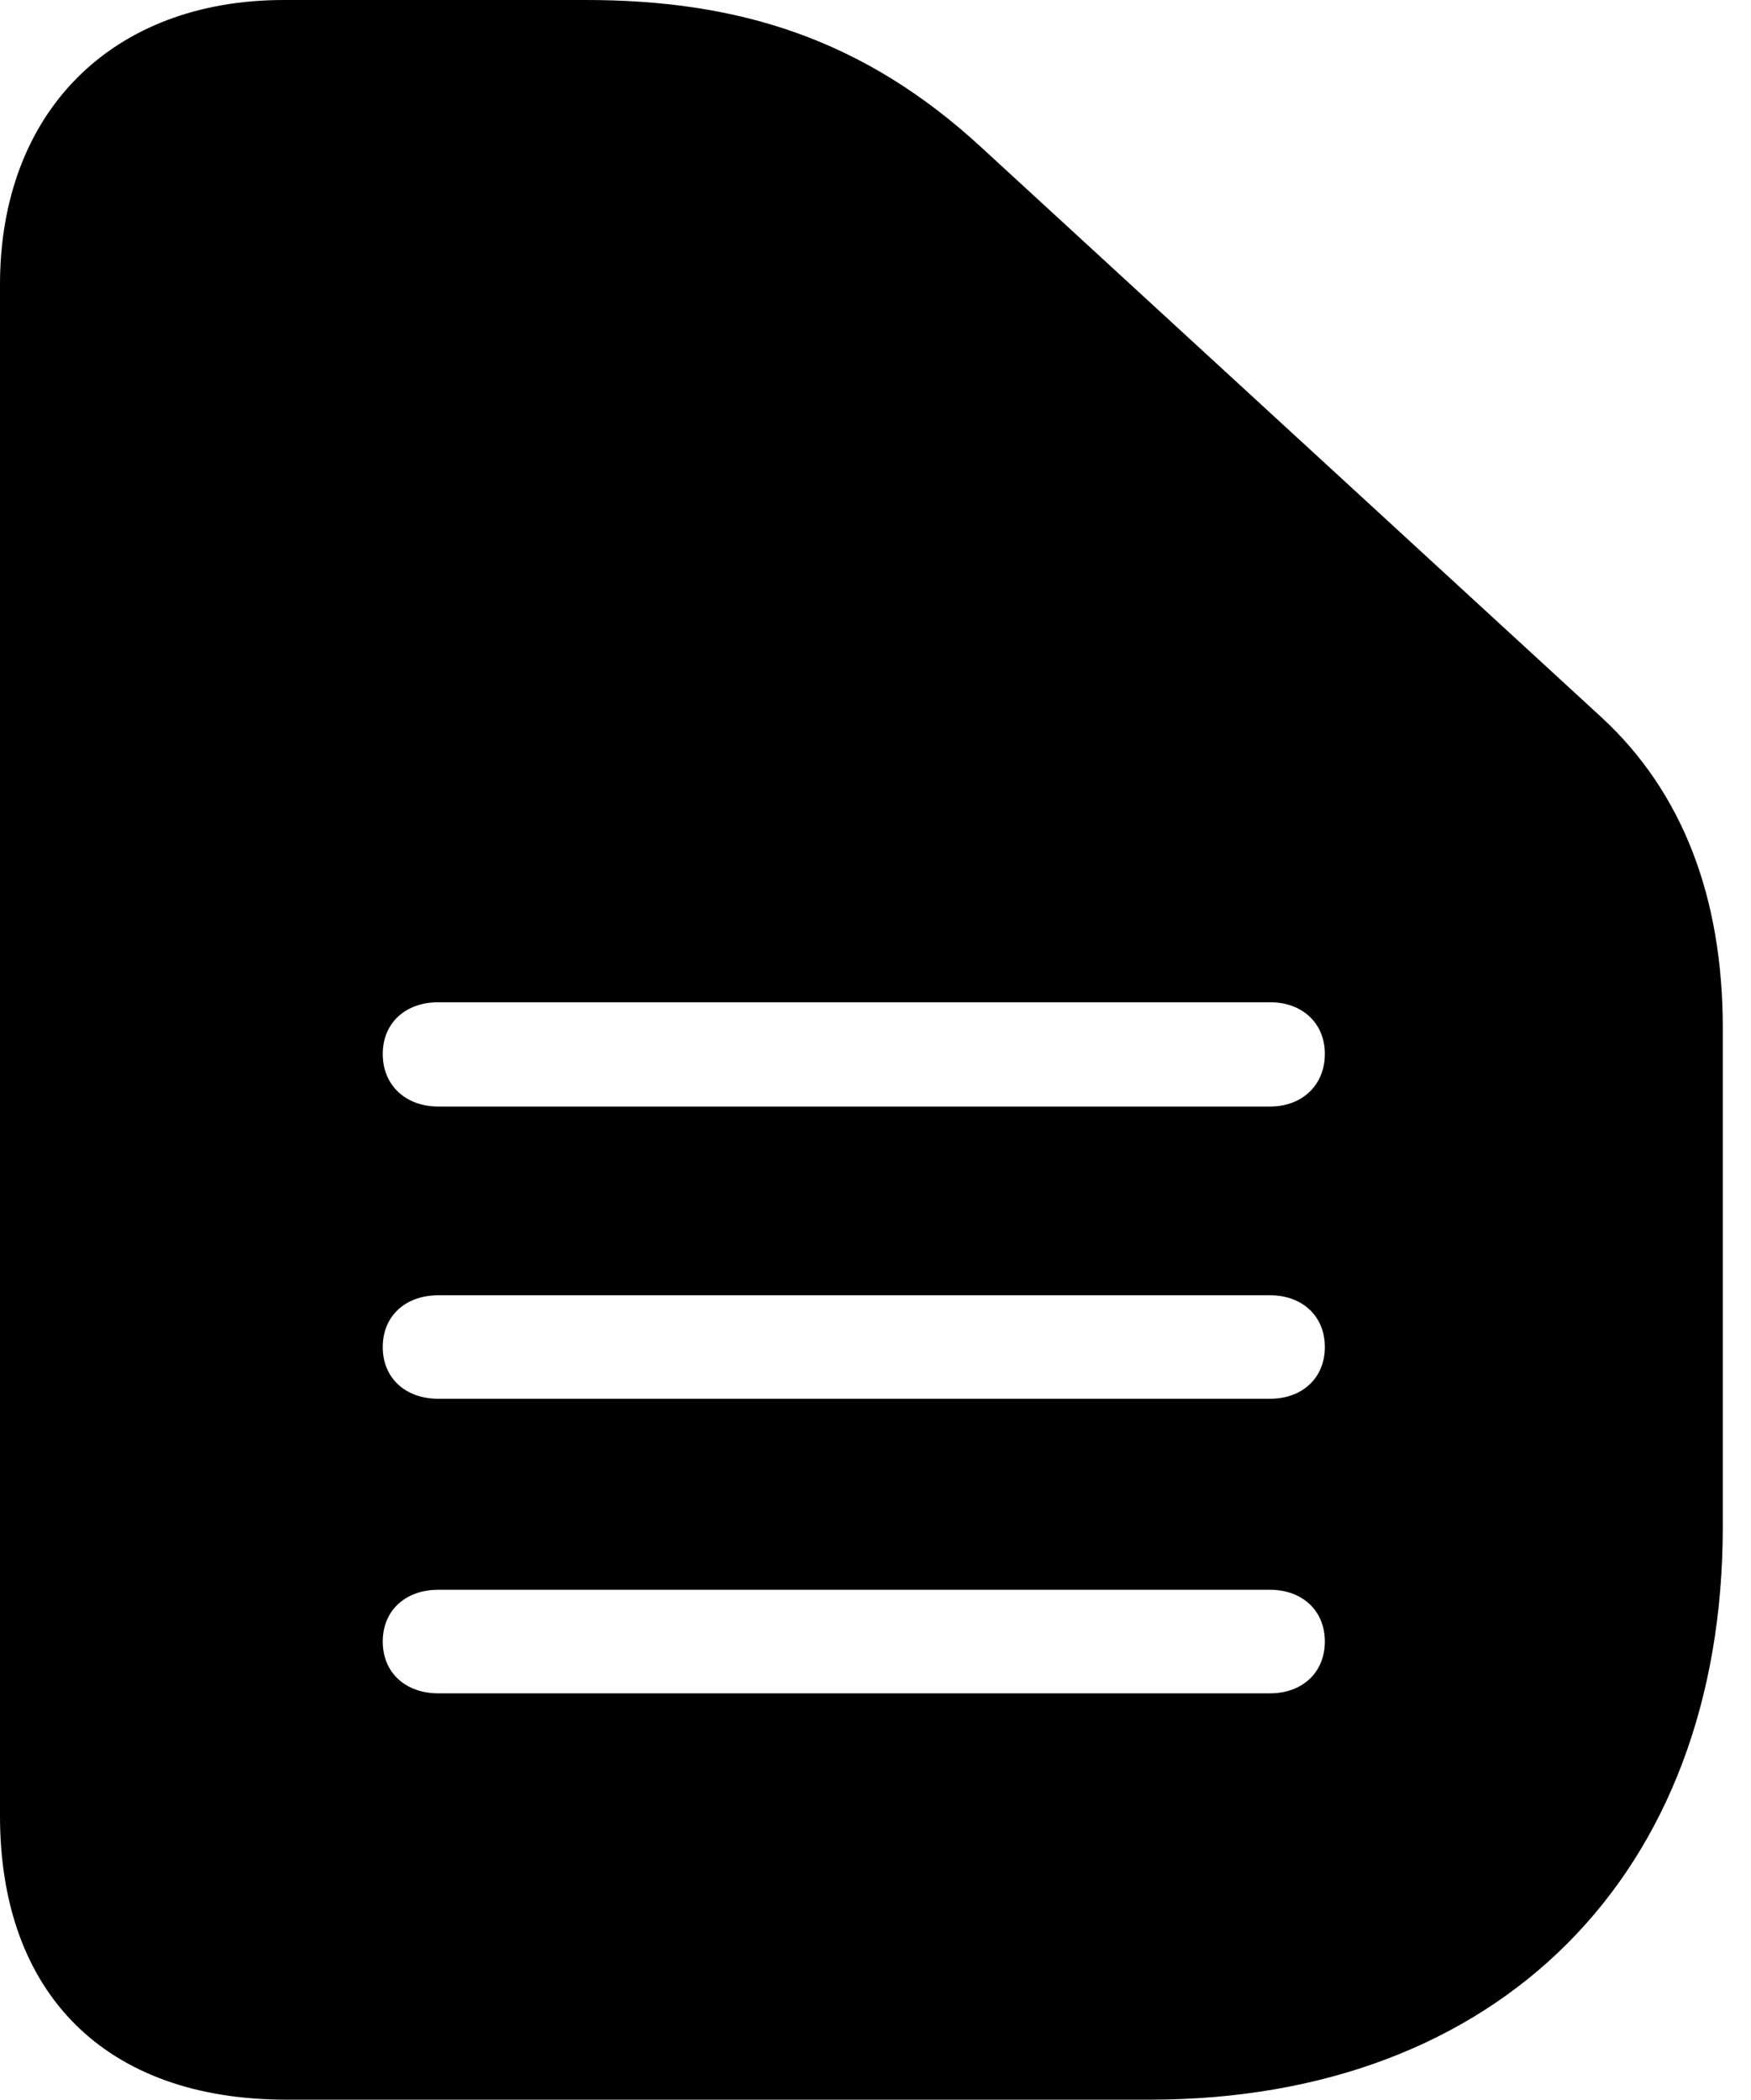 <svg version="1.1" xmlns="http://www.w3.org/2000/svg" xmlns:xlink="http://www.w3.org/1999/xlink" width="22.471" height="26.943" viewBox="0 0 22.471 26.943">
 <g>
  <rect height="26.943" opacity="0" width="22.471" x="0" y="0"/>
  <path d="M12.598 1.895L20.557 9.209C21.592 10.166 22.109 11.514 22.109 13.193L22.109 19.59C22.109 24.062 19.229 26.943 14.756 26.943L3.672 26.943C1.357 26.943 0 25.586 0 23.301L0 3.652C0 1.436 1.436 0 3.643 0L7.52 0C9.463 0 11.074 0.488 12.598 1.895ZM5.625 20.4C5.205 20.4 4.912 20.664 4.912 21.064C4.912 21.465 5.205 21.729 5.625 21.729L16.299 21.729C16.709 21.729 17.002 21.465 17.002 21.064C17.002 20.664 16.709 20.4 16.299 20.4ZM5.625 16.621C5.205 16.621 4.912 16.885 4.912 17.285C4.912 17.686 5.205 17.949 5.625 17.949L16.299 17.949C16.709 17.949 17.002 17.686 17.002 17.285C17.002 16.885 16.709 16.621 16.299 16.621ZM5.625 12.861C5.205 12.861 4.912 13.125 4.912 13.525C4.912 13.926 5.205 14.199 5.625 14.199L16.299 14.199C16.709 14.199 17.002 13.926 17.002 13.525C17.002 13.125 16.709 12.861 16.299 12.861Z" fill="currentColor"/>
 </g>
</svg>
